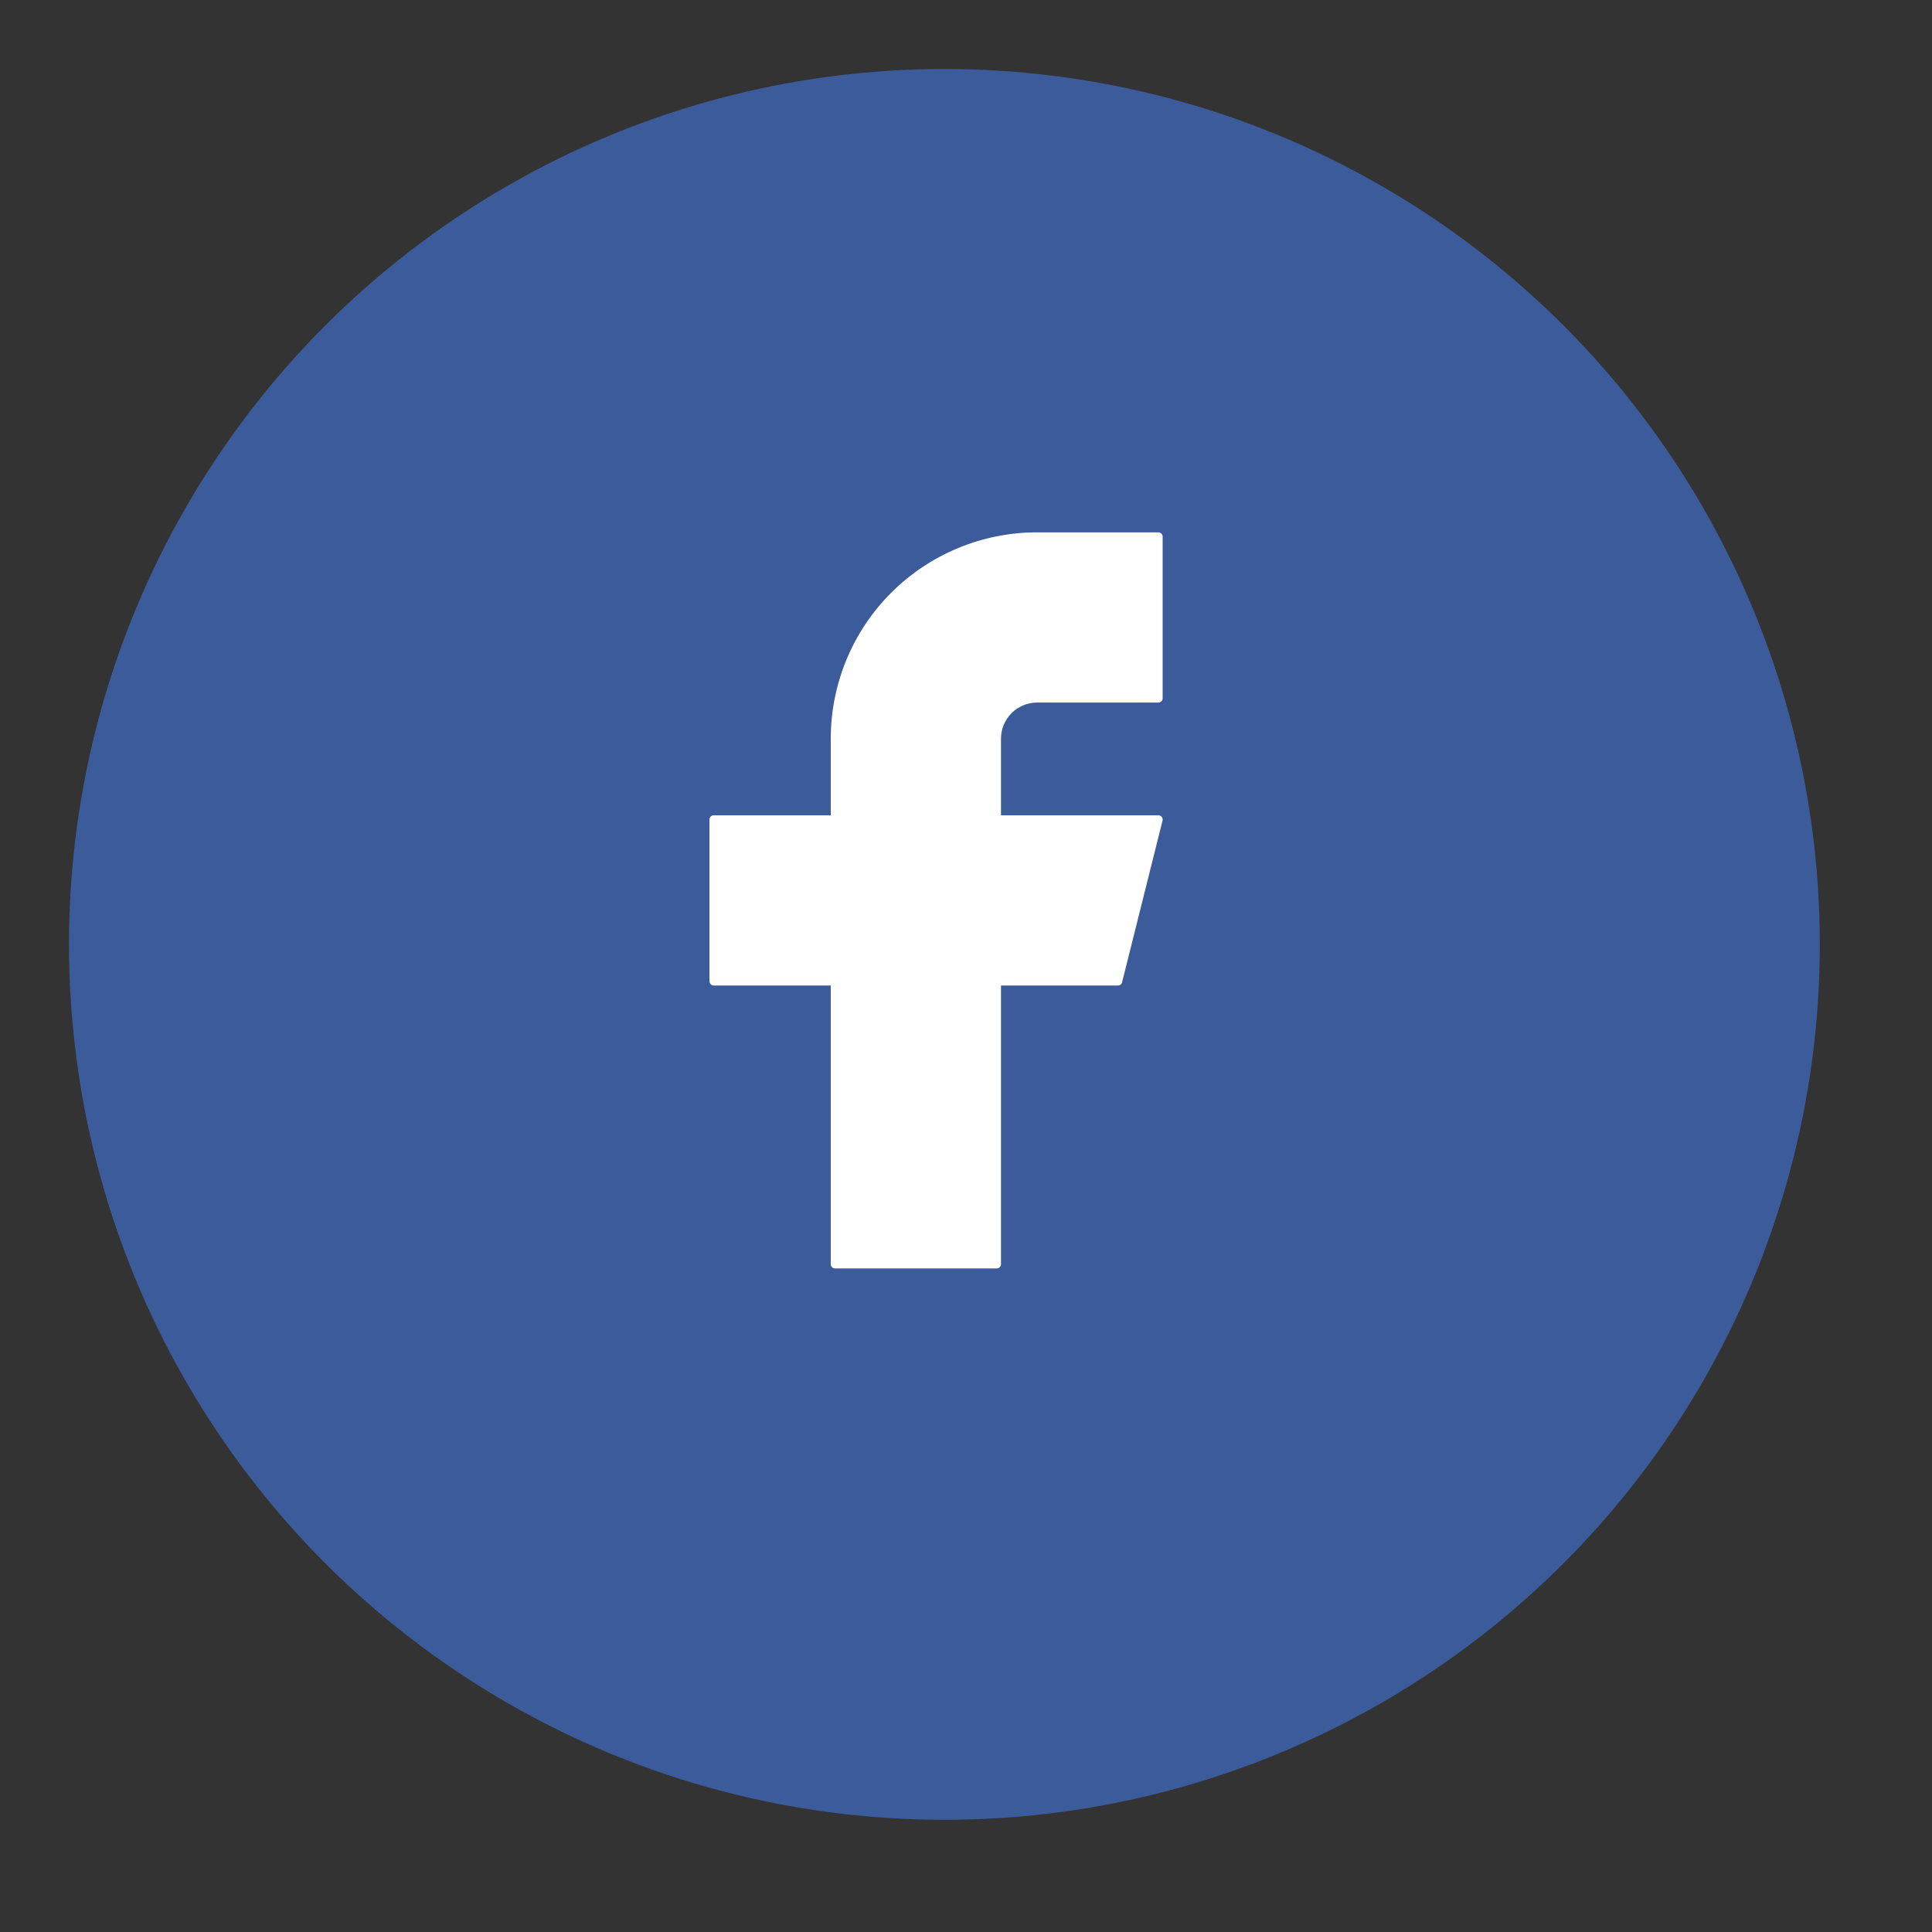 <svg width="28" height="28" viewBox="0 0 28 28" fill="none" xmlns="http://www.w3.org/2000/svg">
<rect x="0" y="0" width="28" height="28" fill="#333333" stroke="none"/>
<circle cx="13.687" cy="13.687" r="12.687" fill="#3C5B9A"/>
<g clip-path="url(#clip0)">
<path d="M10.344 11.878V14.221H12.102V18.321H14.445V14.221H16.202L16.788 11.878H14.445V10.706C14.445 10.551 14.506 10.402 14.616 10.292C14.726 10.182 14.875 10.12 15.03 10.12H16.788V7.777H15.03C14.254 7.777 13.509 8.086 12.959 8.635C12.41 9.184 12.102 9.929 12.102 10.706V11.878H10.344Z" fill="white" stroke="white" stroke-width="0.124" stroke-linecap="round" stroke-linejoin="round"/>
</g>
<defs>
<clipPath id="clip0">
<rect width="14.059" height="14.059" fill="white" transform="translate(6.244 6.02)"/>
</clipPath>
</defs>
</svg>
